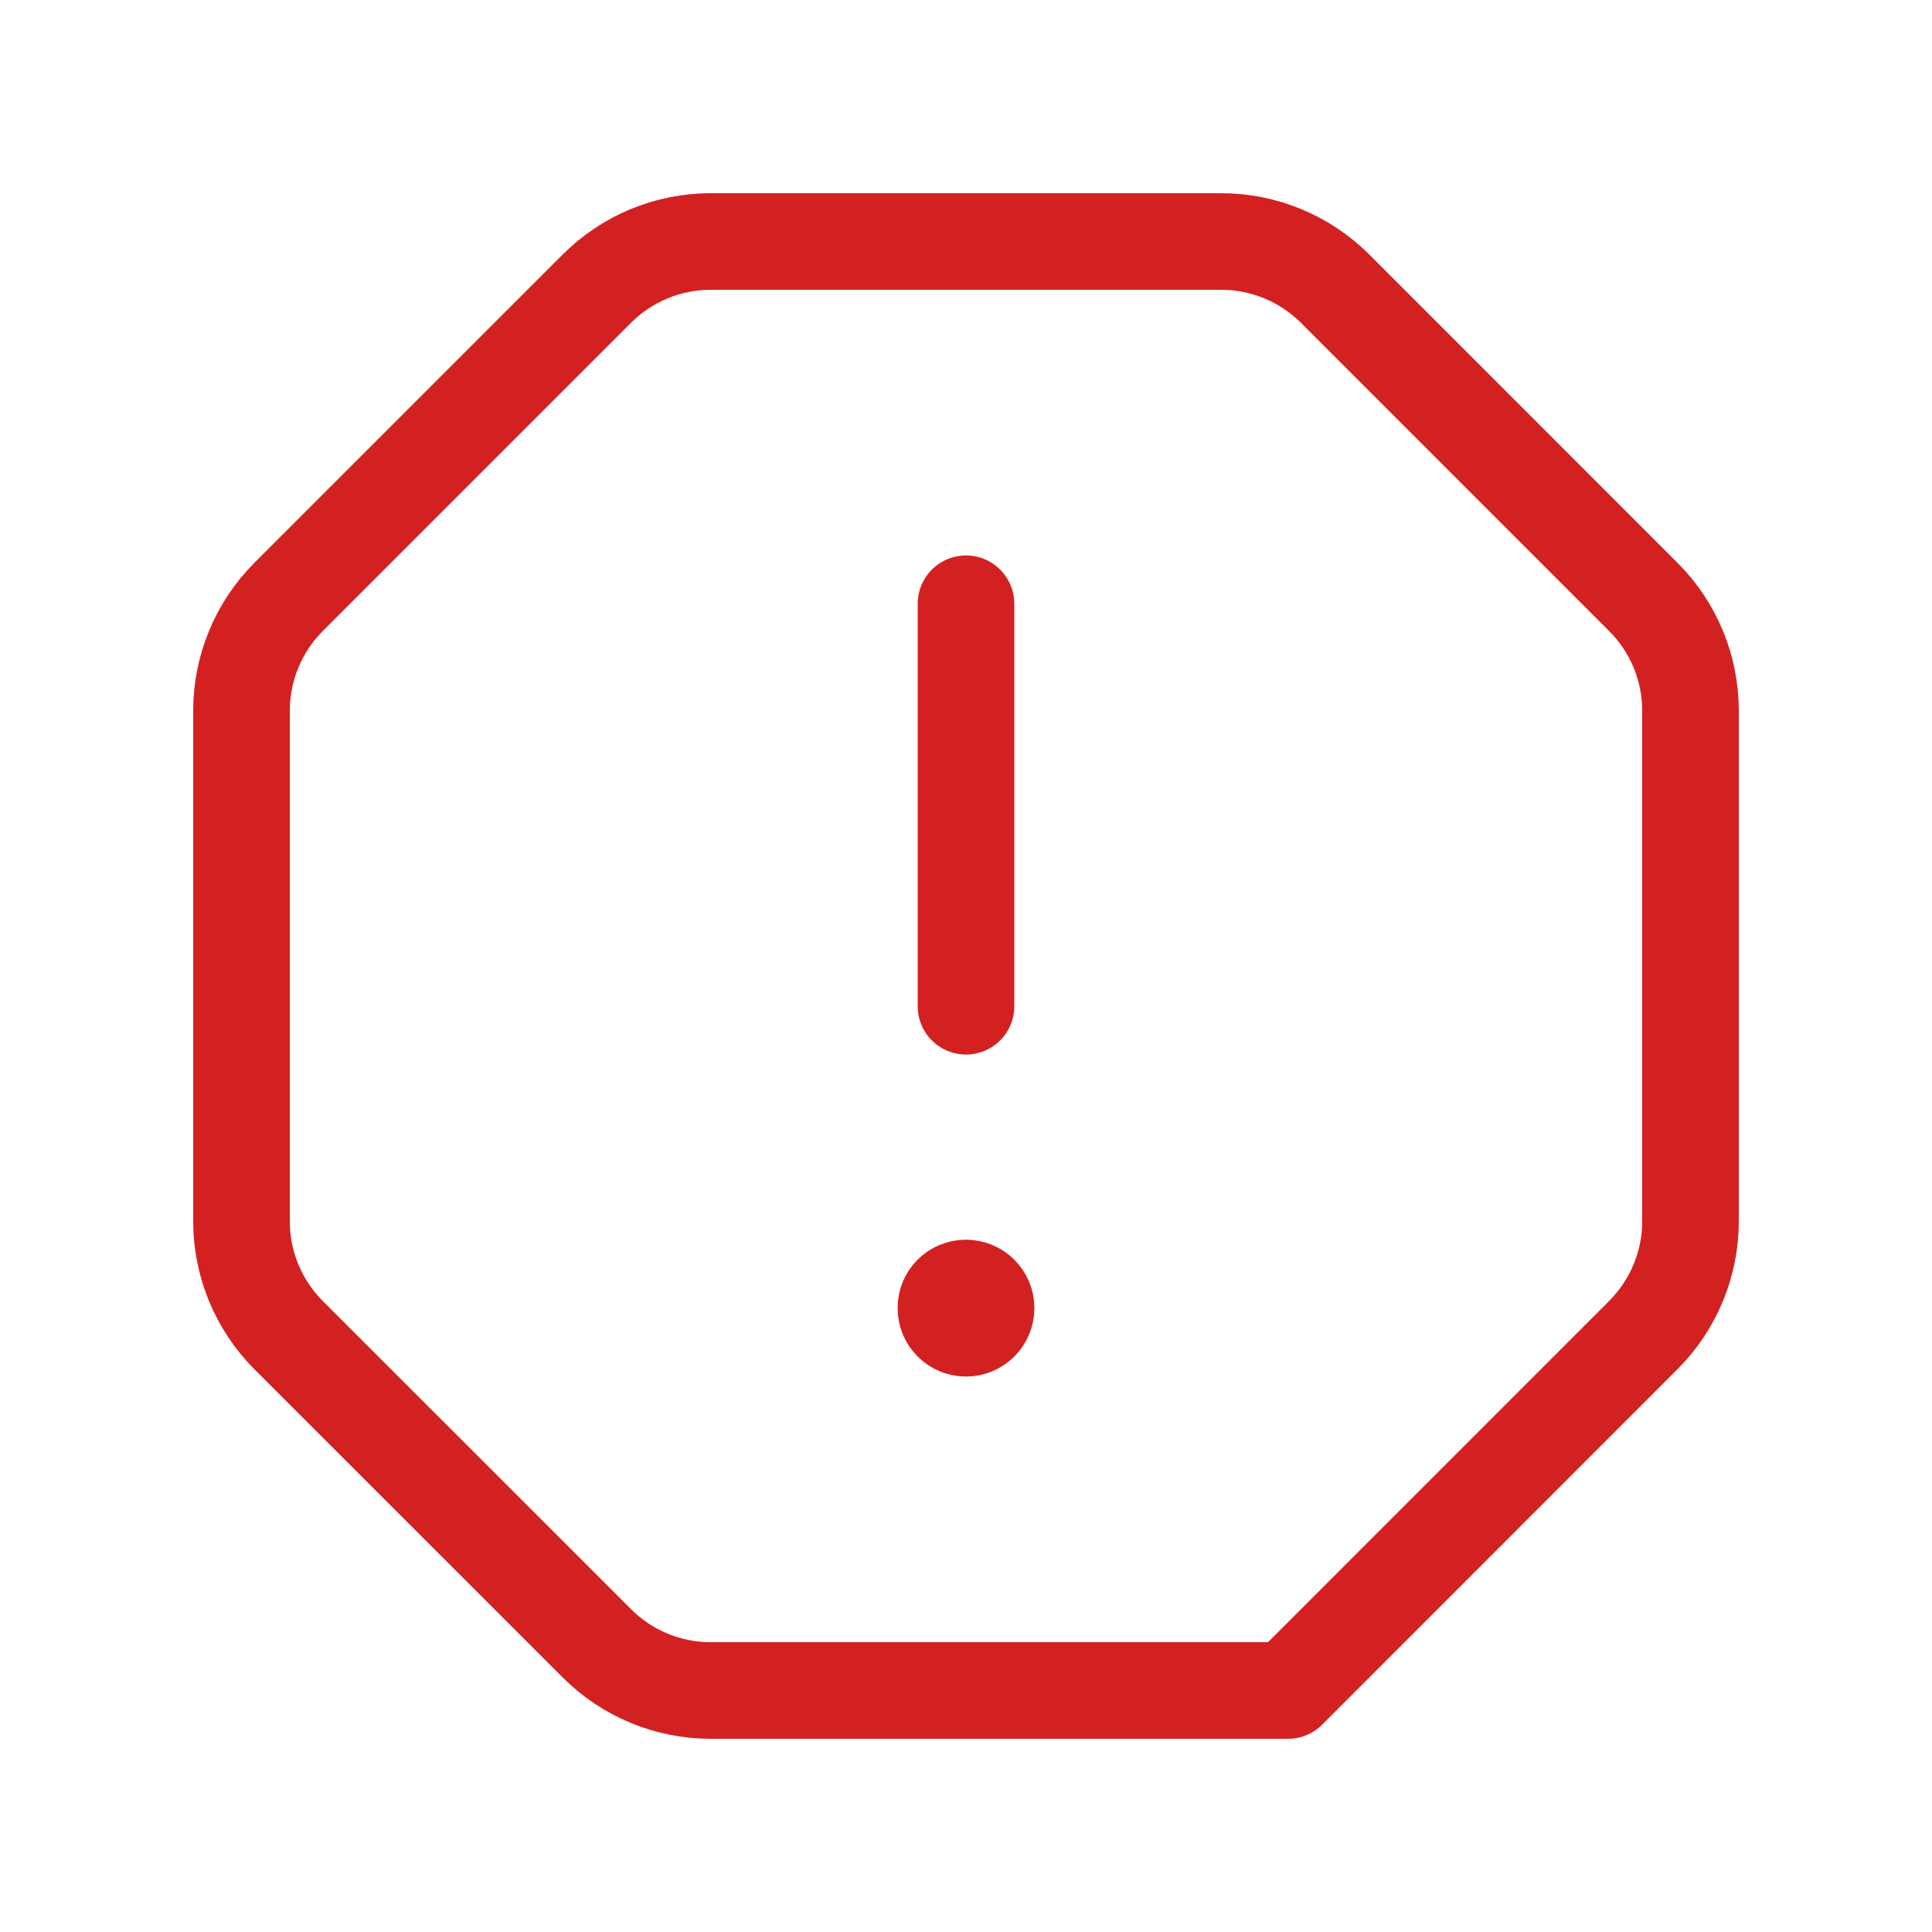 <svg width="30" height="30" viewBox="0 0 30 30" fill="none" xmlns="http://www.w3.org/2000/svg">
<path d="M14.999 20C14.826 20 14.686 20.14 14.688 20.312C14.688 20.485 14.828 20.625 15 20.625C15.172 20.625 15.312 20.485 15.312 20.312C15.312 20.14 15.172 20 14.999 20" stroke="#D32121" stroke-width="1.5" stroke-linecap="round" stroke-linejoin="round"/>
<path fill-rule="evenodd" clip-rule="evenodd" d="M9.268 25.517L4.482 20.733C4.014 20.264 3.75 19.628 3.75 18.965V11.035C3.75 10.373 4.014 9.736 4.482 9.268L9.268 4.482C9.736 4.014 10.373 3.75 11.035 3.75H18.964C19.626 3.75 20.262 4.014 20.731 4.482L25.516 9.268C25.986 9.736 26.25 10.373 26.25 11.035V18.964C26.25 19.626 25.986 20.262 25.517 20.731L20 26.25H11.035C10.373 26.25 9.736 25.986 9.268 25.517V25.517Z" stroke="#D32121" stroke-width="1.5" stroke-linecap="round" stroke-linejoin="round"/>
<path d="M15 15.625V9.375" stroke="#D32121" stroke-width="1.5" stroke-linecap="round" stroke-linejoin="round"/>
</svg>
